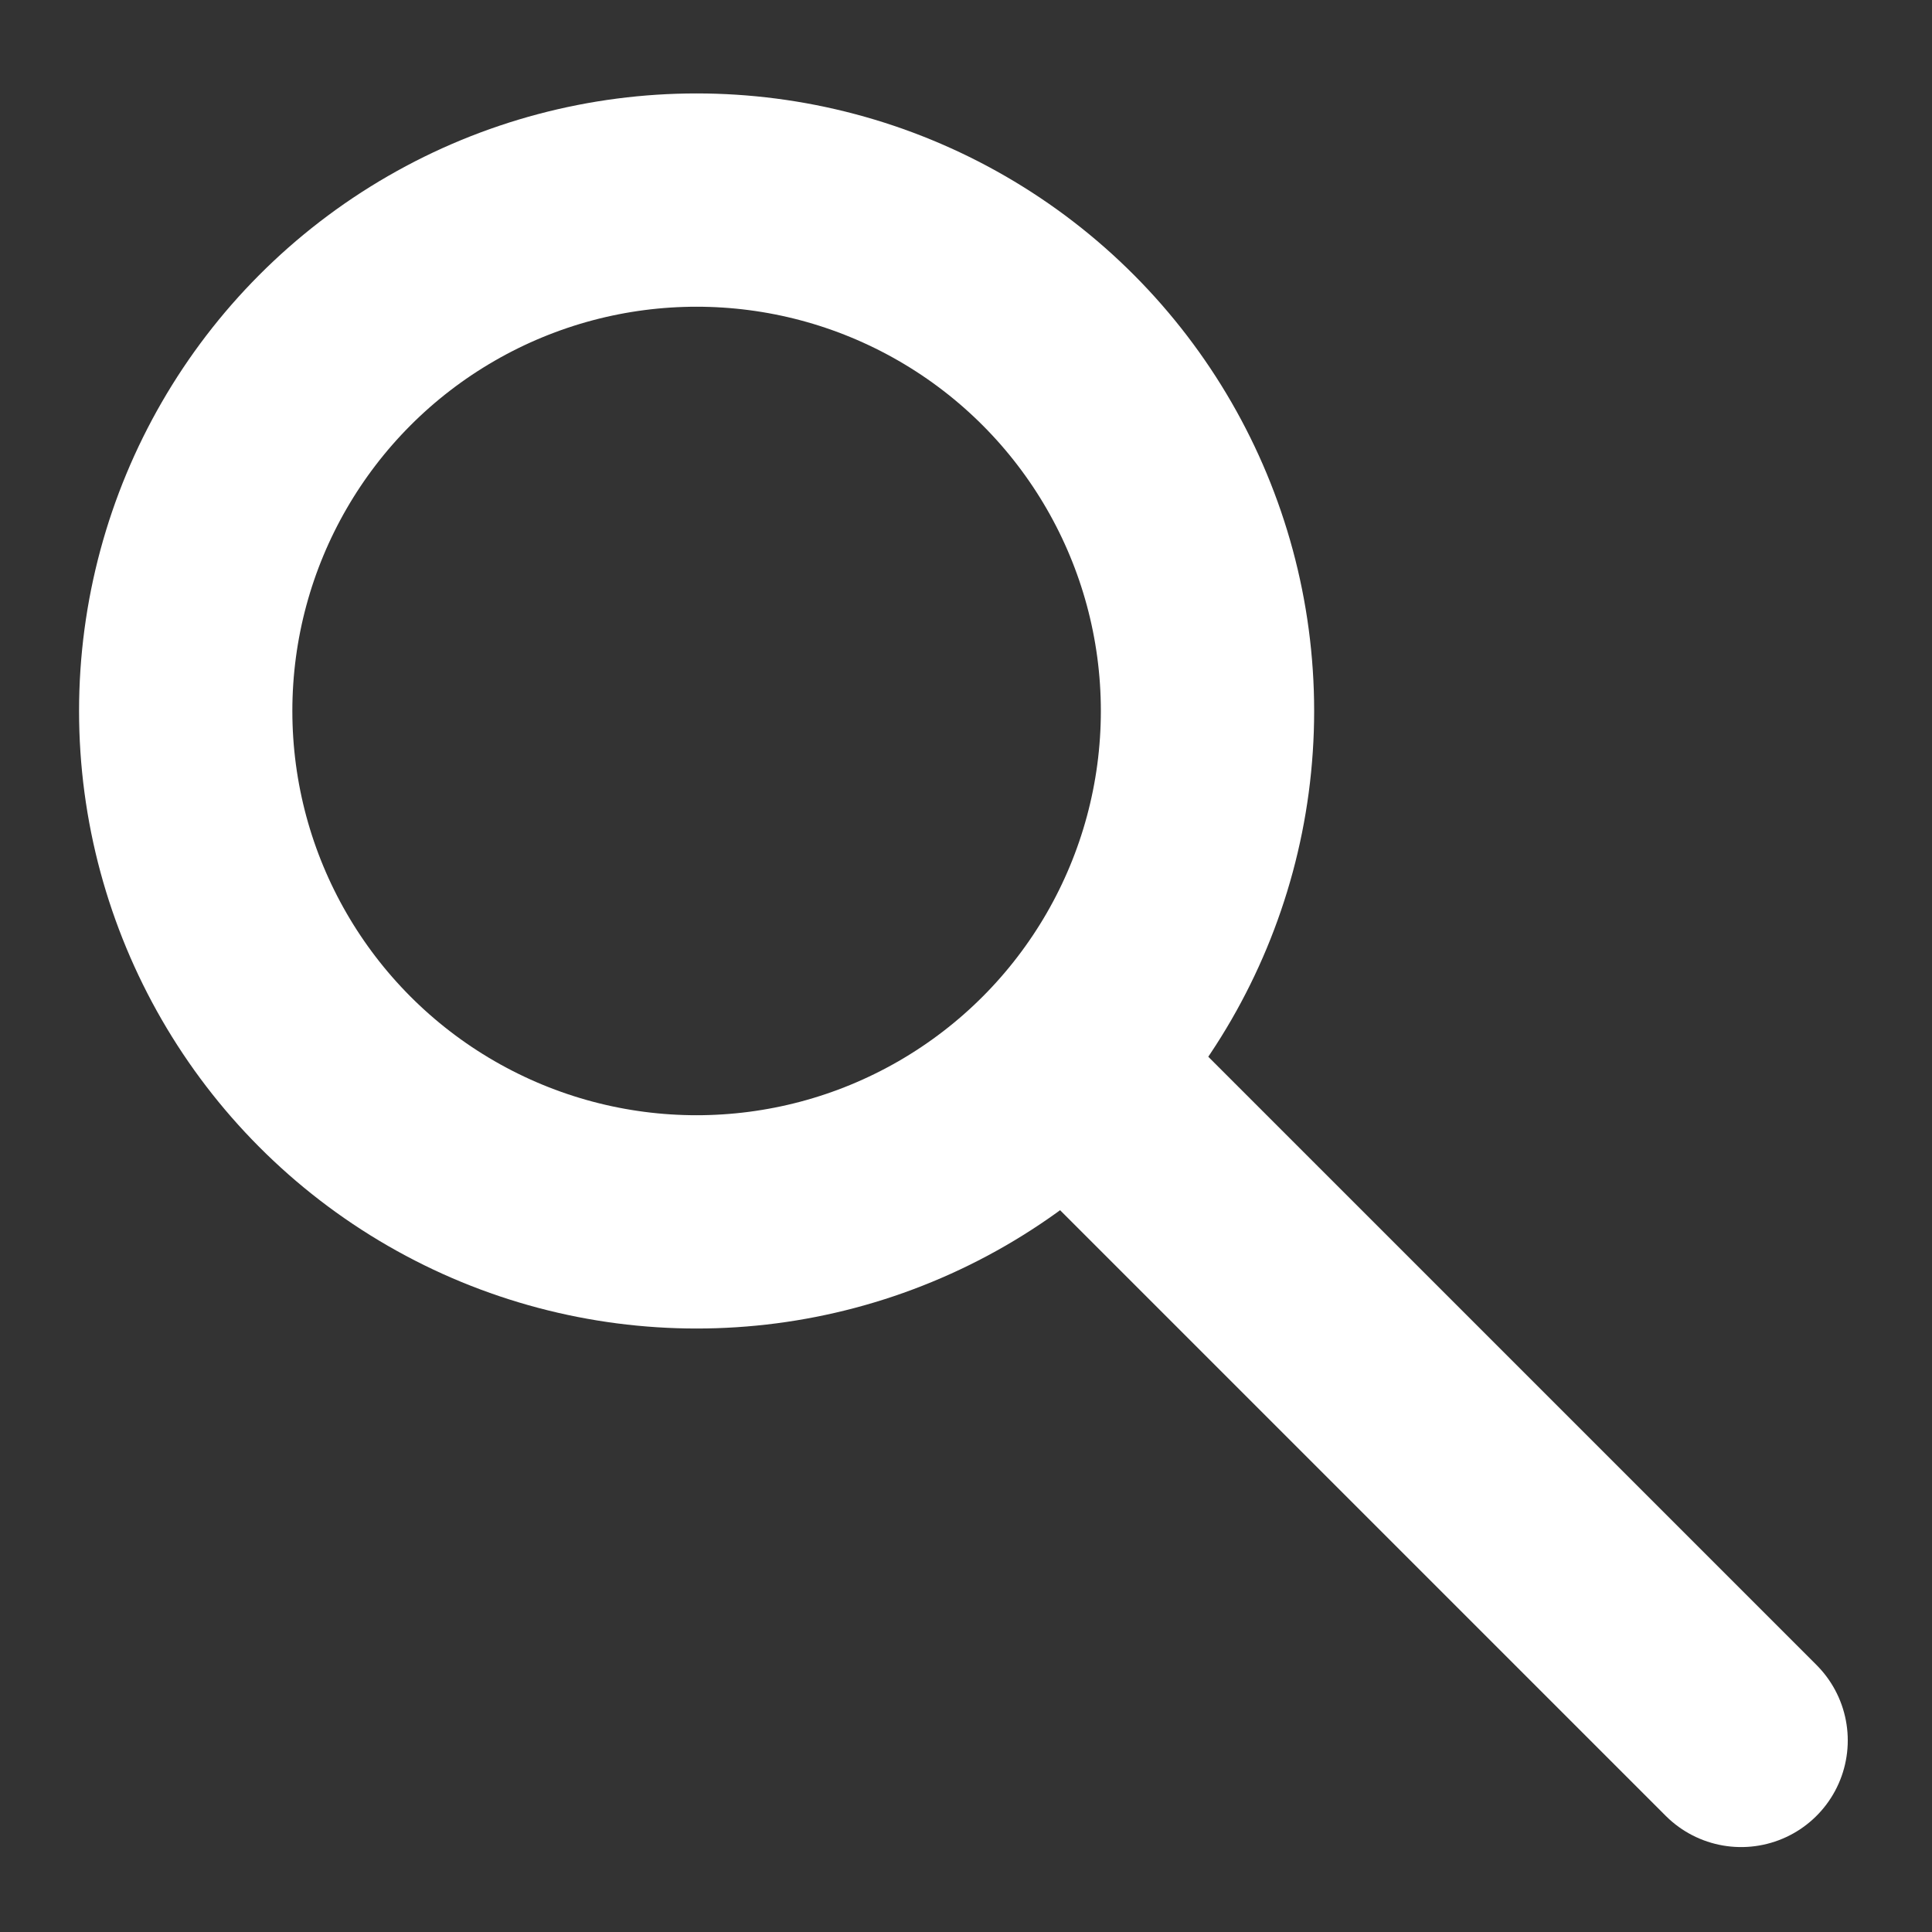 <?xml version="1.0" encoding="UTF-8" standalone="no"?>
<!-- Created with Inkscape (http://www.inkscape.org/) -->

<svg
   xmlns:dc="http://purl.org/dc/elements/1.1/"
   xmlns:cc="http://creativecommons.org/ns#"
   xmlns:rdf="http://www.w3.org/1999/02/22-rdf-syntax-ns#"
   xmlns:svg="http://www.w3.org/2000/svg"
   xmlns="http://www.w3.org/2000/svg"
   xmlns:sodipodi="http://sodipodi.sourceforge.net/DTD/sodipodi-0.dtd"
   xmlns:inkscape="http://www.inkscape.org/namespaces/inkscape"
   width="25"
   height="25"
   viewBox="0 0 25 25"
   id="svg2"
   version="1.1"
   inkscape:version="0.91 r13725"
   sodipodi:docname="search.svg">
  <rect x="0" y="0" width="25" height="25" fill="#333333" stroke="none"/>
  <defs
     id="defs4" />
  <sodipodi:namedview
     id="base"
     pagecolor="#ffffff"
     bordercolor="#666666"
     borderopacity="1.0"
     inkscape:pageopacity="0.0"
     inkscape:pageshadow="2"
     inkscape:zoom="7.919596"
     inkscape:cx="-1.7320947"
     inkscape:cy="22.185456"
     inkscape:document-units="px"
     inkscape:current-layer="layer1"
     showgrid="false"
     units="px"
     showguides="true"
     inkscape:window-width="1280"
     inkscape:window-height="742"
     inkscape:window-x="0"
     inkscape:window-y="29"
     inkscape:window-maximized="0"
     inkscape:guide-bbox="true" />
  <g
     inkscape:label="Ebene 1"
     inkscape:groupmode="layer"
     id="layer1"
     transform="translate(0,-1027.362)">
    <circle
       style="fill:none;fill-opacity:1;stroke:#ffffff;stroke-width:2.76;stroke-linejoin:round;stroke-miterlimit:4;stroke-dasharray:none;stroke-opacity:1"
       id="path4148-3"
       cx="9.014"
       cy="1036.562"
       r="6.611" />
    <path
       style="fill:none;fill-rule:evenodd;stroke:#ffffff;stroke-width:2.76;stroke-linecap:butt;stroke-linejoin:round;stroke-miterlimit:4;stroke-dasharray:none;stroke-opacity:1"
       d="m 14.126,1041.479 c 8.315,8.315 8.404,8.404 8.404,8.404 z"
       id="path4150"
       inkscape:connector-curvature="0"
       sodipodi:nodetypes="ccc" />
  </g>
</svg>

